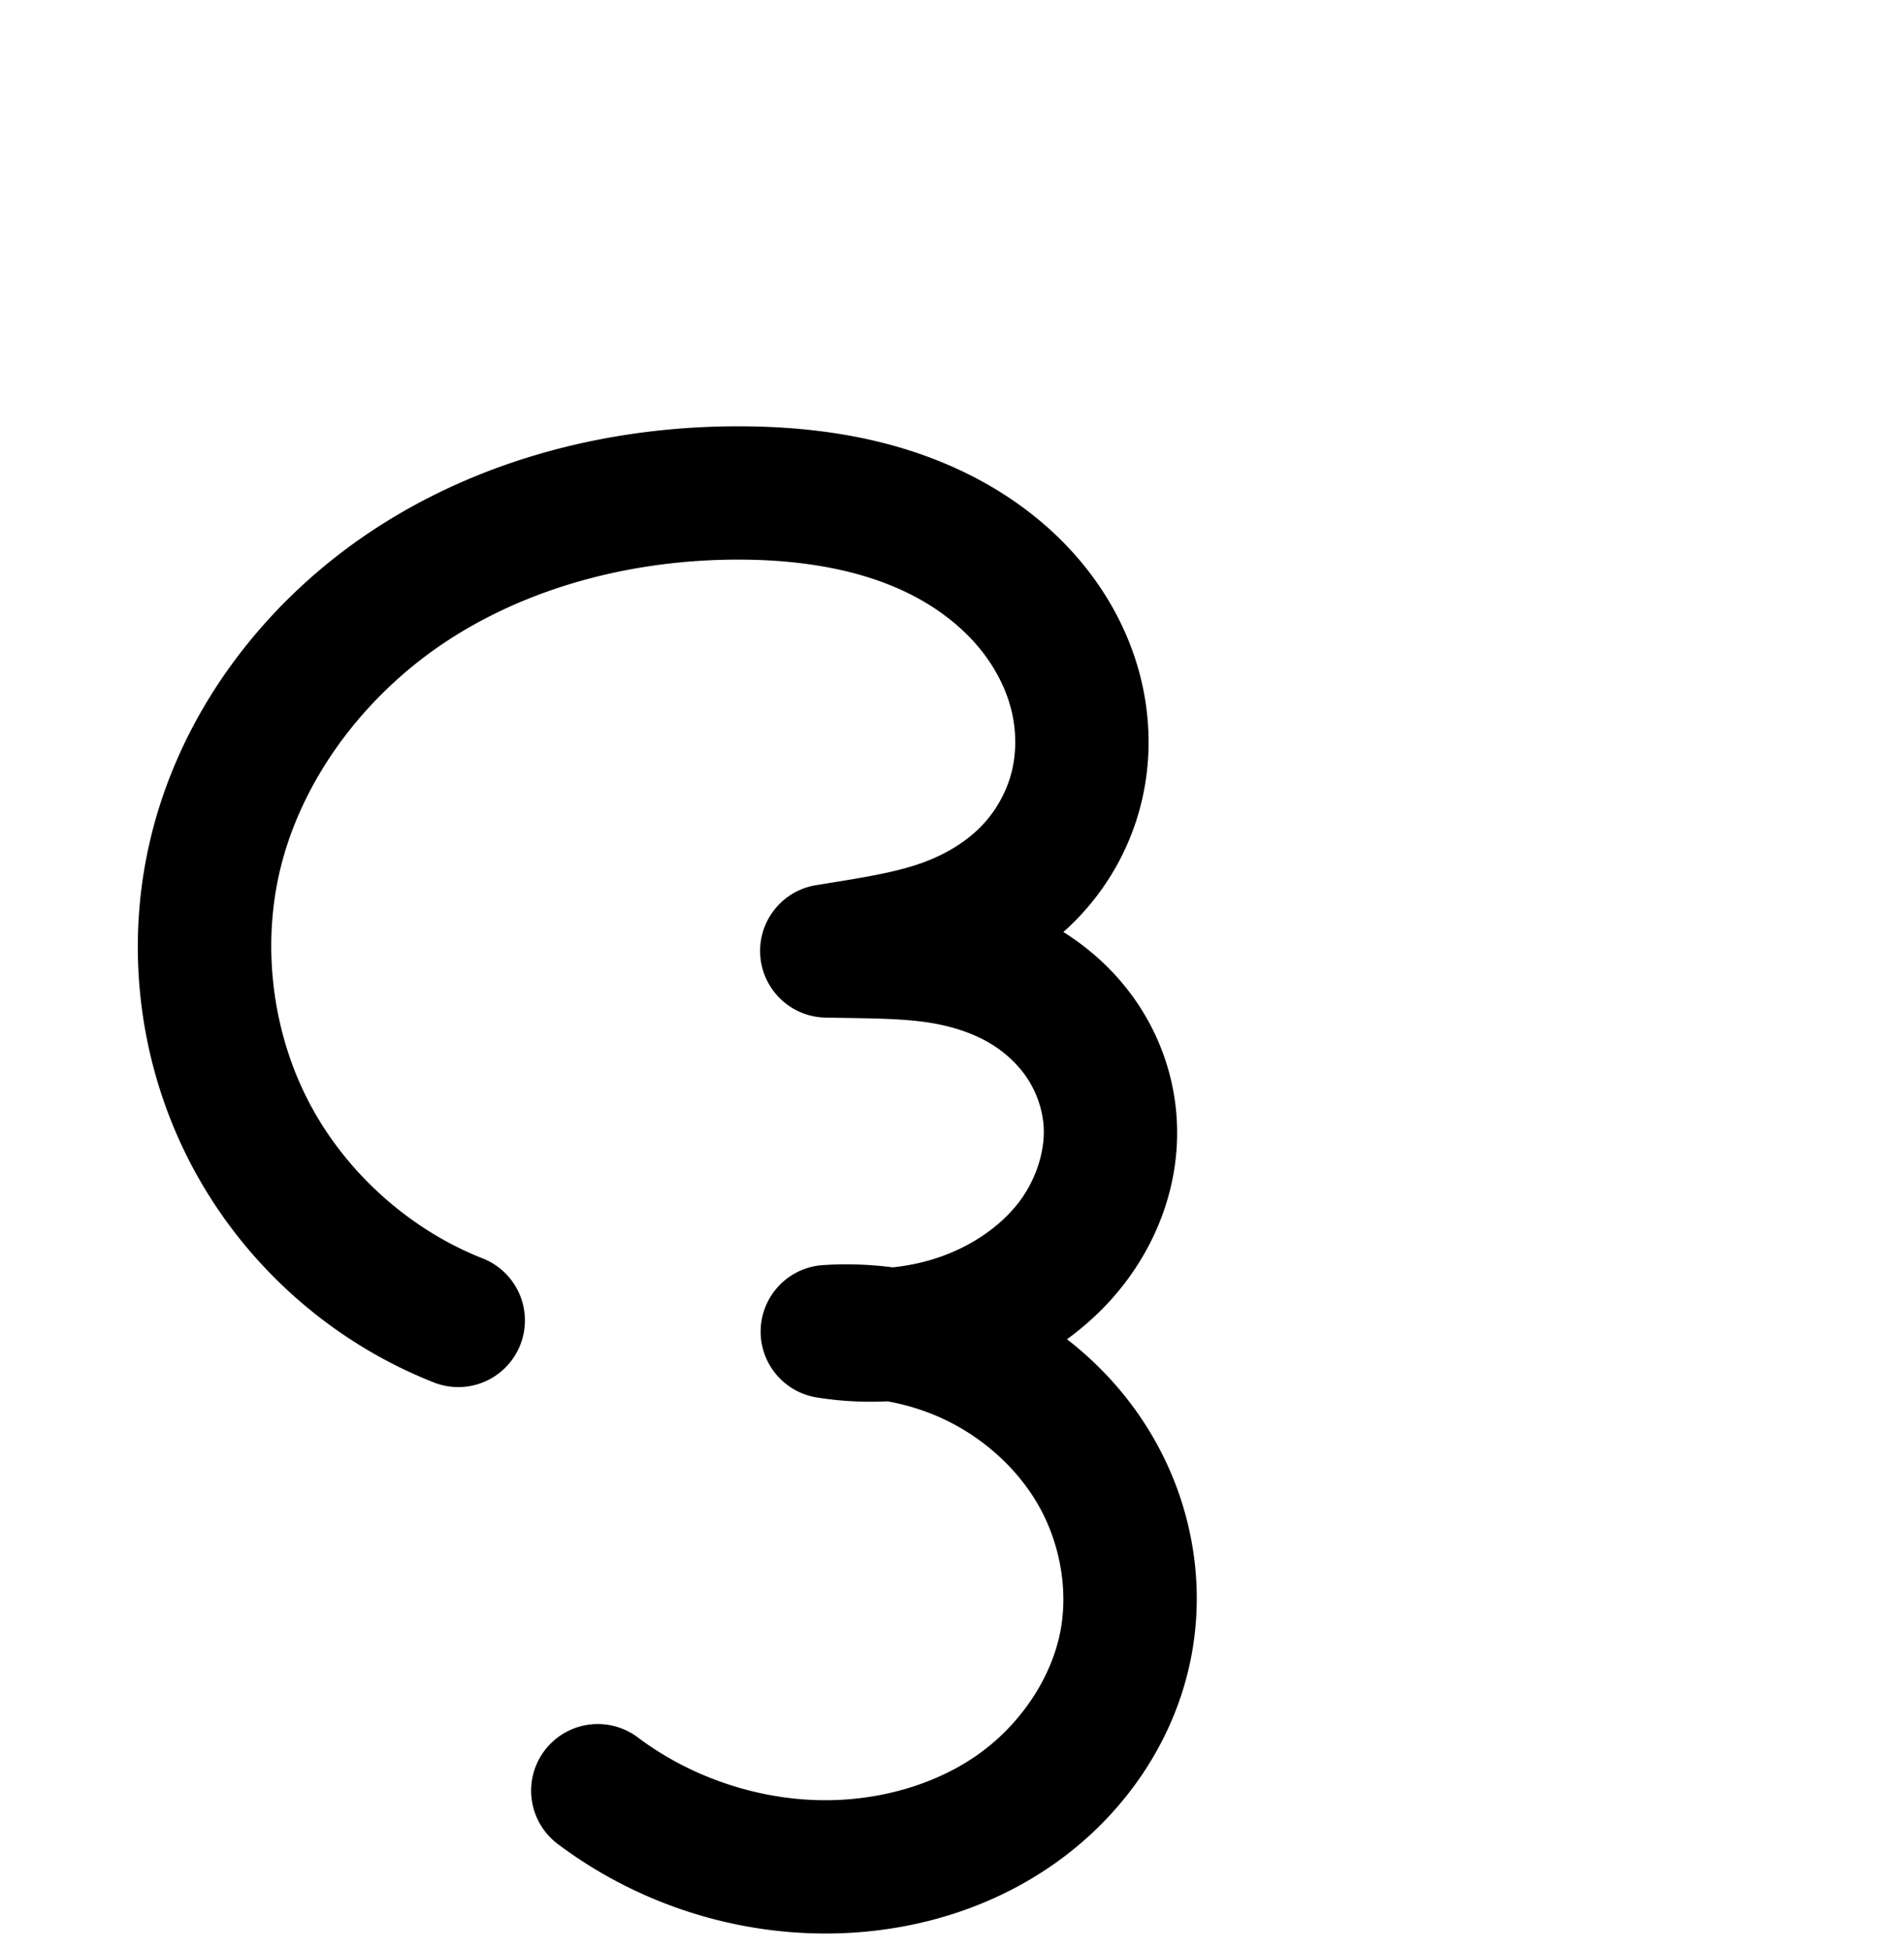 <?xml version="1.0" encoding="UTF-8" standalone="no"?>
<!-- Created with Inkscape (http://www.inkscape.org/) -->

<svg
   xmlns:dc="http://purl.org/dc/elements/1.1/"
   xmlns:cc="http://creativecommons.org/ns#"
   xmlns:rdf="http://www.w3.org/1999/02/22-rdf-syntax-ns#"
   xmlns:svg="http://www.w3.org/2000/svg"
   xmlns="http://www.w3.org/2000/svg"
   xmlns:sodipodi="http://sodipodi.sourceforge.net/DTD/sodipodi-0.dtd"
   xmlns:inkscape="http://www.inkscape.org/namespaces/inkscape"
   width="2000"
   height="2048"
   id="svg2992"
   version="1.1"
   inkscape:version="0.91pre3 r13670"
   sodipodi:docname="ദ്ദ.svg">
  <defs
     id="defs5498">
    <inkscape:path-effect
       effect="spiro"
       id="path-effect4140-6-7"
       is_visible="true" />
    <inkscape:path-effect
       effect="spiro"
       id="path-effect4140-6-7-4"
       is_visible="true" />
  </defs>
  <sodipodi:namedview
     inkscape:window-height="853"
     inkscape:window-width="1600"
     inkscape:pageshadow="2"
     inkscape:pageopacity="0.0"
     borderopacity="1.0"
     bordercolor="#666666"
     pagecolor="#ffffff"
     id="base"
     showgrid="true"
     showguides="true"
     inkscape:guide-bbox="true"
     inkscape:zoom="0.32102648"
     inkscape:cx="182.1283"
     inkscape:cy="659.91443"
     inkscape:window-x="1598"
     inkscape:window-y="-3"
     inkscape:current-layer="layer1"
     inkscape:window-maximized="1">
    <sodipodi:guide
       orientation="horizontal"
       position="0,600"
       id="guide5596" />
    <inkscape:grid
       type="xygrid"
       id="grid3769"
       empspacing="3"
       visible="true"
       enabled="true"
       snapvisiblegridlinesonly="true"
       spacingx="4px"
       units="px"
       dotted="true"
       spacingy="4px" />
    <sodipodi:guide
       orientation="0,1"
       position="-1040,1600"
       id="guide2985" />
  </sodipodi:namedview>
  <g
     inkscape:label="Layer 1"
     inkscape:groupmode="layer"
     id="layer1"
     transform="translate(0,1048)">
    <path
       style="color:#000000;font-style:normal;font-variant:normal;font-weight:normal;font-stretch:normal;font-size:medium;line-height:normal;font-family:sans-serif;text-indent:0;text-align:start;text-decoration:none;text-decoration-line:none;text-decoration-style:solid;text-decoration-color:#000000;letter-spacing:normal;word-spacing:normal;text-transform:none;direction:ltr;block-progression:tb;writing-mode:lr-tb;baseline-shift:baseline;text-anchor:start;white-space:normal;clip-rule:nonzero;display:inline;overflow:visible;visibility:visible;opacity:1;isolation:auto;mix-blend-mode:normal;color-interpolation:sRGB;color-interpolation-filters:linearRGB;solid-color:#000000;solid-opacity:1;fill:#000000;fill-opacity:1;fill-rule:evenodd;stroke:none;stroke-width:140;stroke-linecap:round;stroke-linejoin:round;stroke-miterlimit:4;stroke-dasharray:none;stroke-dashoffset:0;stroke-opacity:1;color-rendering:auto;image-rendering:auto;shape-rendering:auto;text-rendering:auto;enable-background:accumulate"
       d="m 778.215,-600.27 c -132.911,-0.471 -268.657,32.406 -383.562,107.164 -115.544,75.174 -205.865,192.049 -237.576,330.316 -26.103,113.815 -10.379,234.866 43.936,338.234 54.315,103.369 145.084,184.988 253.621,228.057 a 70.007,70.007 0 1 0 51.637,-130.129 C 429.723,242.999 363.251,183.226 324.945,110.324 286.639,37.423 275.124,-51.225 293.533,-131.494 315.962,-229.288 383.538,-318.852 471,-375.756 c 88.101,-57.319 197.441,-84.901 306.719,-84.514 66.551,0.236 130.45,11.188 182.113,38.25 25.741,13.484 48.589,31.038 66.209,51.461 17.522,20.31 30.289,44.178 36.273,68.207 5.468,21.959 5.481,45.414 0.047,66.244 -5.398,20.691 -16.801,40.747 -32.031,56.307 -15.273,15.604 -36.149,28.534 -59.805,37.33 -23.77,8.838 -52.858,14.284 -85.891,19.658 l -27.502,4.475 a 70.007,70.007 0 0 0 10.068,139.082 l 33.109,0.555 c 29.247,0.49 55.408,1.331 77.998,5.105 22.528,3.764 43.118,10.625 59.924,20.32 16.72,9.646 31.075,22.964 40.855,37.787 9.76,14.793 15.844,32.492 17.105,49.553 1.966,26.591 -8.007,57.482 -26.564,81.396 -18.946,24.415 -47.83,44.287 -80.424,56 -16.486,5.924 -33.871,9.759 -51.471,11.566 -24.306,-3.102 -48.913,-3.971 -73.484,-2.316 a 70.007,70.007 0 0 0 -6.576,138.928 c 24.72,4.035 49.727,5.296 74.6,4.119 18.785,3.388 37.175,8.952 54.484,16.617 43.004,19.044 80.534,51.965 103.35,91.383 22.683,39.189 31.802,87.387 24.293,130.551 -8.93,51.329 -42.765,101.512 -88.289,133.232 -46.108,32.127 -106.111,48.374 -165.801,47.078 -67.493,-1.465 -135.602,-24.945 -189.66,-65.383 a 70.007,70.007 0 1 0 -83.861,112.104 c 77.962,58.32 173.143,91.133 270.482,93.246 86.515,1.878 174.999,-20.701 248.877,-72.178 74.461,-51.883 130.044,-131.357 146.18,-224.104 13.55,-77.887 -2.186,-157.529 -41.055,-224.68 -23.344,-40.33 -54.357,-75.057 -90.465,-103.047 21.938,-16.053 42.132,-35.006 59.424,-57.289 38.224,-49.257 60.444,-111.773 55.58,-177.549 -3.097,-41.882 -17.081,-81.794 -39.871,-116.334 -20.804,-31.529 -48.105,-57.173 -78.951,-76.549 4.566,-4.073 9.047,-8.293 13.389,-12.729 32.283,-32.982 55.699,-73.862 67.447,-118.896 11.712,-44.895 11.286,-91.463 0.34,-135.416 -11.851,-47.586 -35.436,-90.256 -66.123,-125.826 -30.59,-35.457 -67.615,-63.264 -107.25,-84.025 -79.09,-41.428 -165.525,-53.947 -246.578,-54.234 z"
       id="path4138-1-7"
       inkscape:connector-curvature="0" />
    <path
       style="fill:none;fill-rule:evenodd;stroke:#000000;stroke-width:140;stroke-linecap:round;stroke-linejoin:round;stroke-miterlimit:4;stroke-dasharray:none;stroke-opacity:1"
       d="m -1091.366,328.382 c -92.542,-36.722 -171.161,-107.417 -217.471,-195.552 -46.31,-88.135 -59.93,-192.984 -37.673,-290.026 27.07,-118.03 106.018,-221.251 207.521,-287.29 101.503,-66.038 224.046,-96.268 345.14,-95.838 73.802,0.262 148.969,11.996 214.346,46.241 32.688,17.122 62.624,39.804 86.729,67.744 24.105,27.94 42.281,61.208 51.199,97.016 8.207,32.956 8.426,67.968 -0.147,100.83 -8.573,32.863 -25.983,63.332 -49.74,87.603 -23.757,24.271 -53.599,42.141 -85.433,53.977 -31.833,11.836 -65.523,17.683 -99.045,23.138 l -27.502,4.475 33.11,0.555 c 29.548,0.495 59.212,1.183 88.36,6.053 29.148,4.87 57.769,13.962 83.367,28.729 25.598,14.767 48.028,35.201 64.304,59.867 16.276,24.666 26.308,53.472 28.487,82.944 3.415,46.184 -12.68,92.886 -41.071,129.473 -28.391,36.586 -68.473,63.3 -112.054,78.961 -45.828,16.468 -95.865,21.063 -143.926,13.218 49.845,-3.356 100.472,5.587 146.151,25.816 56.173,24.876 104.813,67.152 135.589,120.322 30.776,53.17 43.203,117.09 32.673,177.615 -12.533,72.038 -57.242,136.866 -117.234,178.668 -59.993,41.802 -134.237,61.215 -207.339,59.628 -82.416,-1.79 -164.06,-29.935 -230.07,-79.314"
       id="path4138-1-7-1"
       inkscape:path-effect="#path-effect4140-6-7-4"
       inkscape:original-d="m -1091.3661,328.38216 c -280.4516,-173.23752 -298.6804,-307.993583 -255.1448,-485.57832 53.3727,-217.71126 328.6274,-375.67434 552.66151,-383.12775 136.80139,-4.55126 331.27538,75.74436 352.27338,211.00125 18.11121,116.66186 -133.18589,249.084497 -234.36449,265.547197 l -27.5016,4.47476 33.11,0.55499 c 65.996,1.1062 246.24,72.97622 264.5179,177.593143 14.8375,84.92516 -77.13521,167.71533 -153.12491,208.43382 -34.85728,18.678 -143.92602,13.2177 -143.92602,13.2177 0,0 105.76597,-2.75768 146.15082,25.81602 93.1073,65.87677 192.22721,186.42747 168.26181,297.93697 -28.202,131.2227 -191.87481,218.1508 -324.57348,238.2957 -80.20046,12.1752 -230.07031,-79.3145 -230.07031,-79.3145"
       inkscape:connector-curvature="0"
       sodipodi:nodetypes="caaascsascaaac" />
  </g>
</svg>
